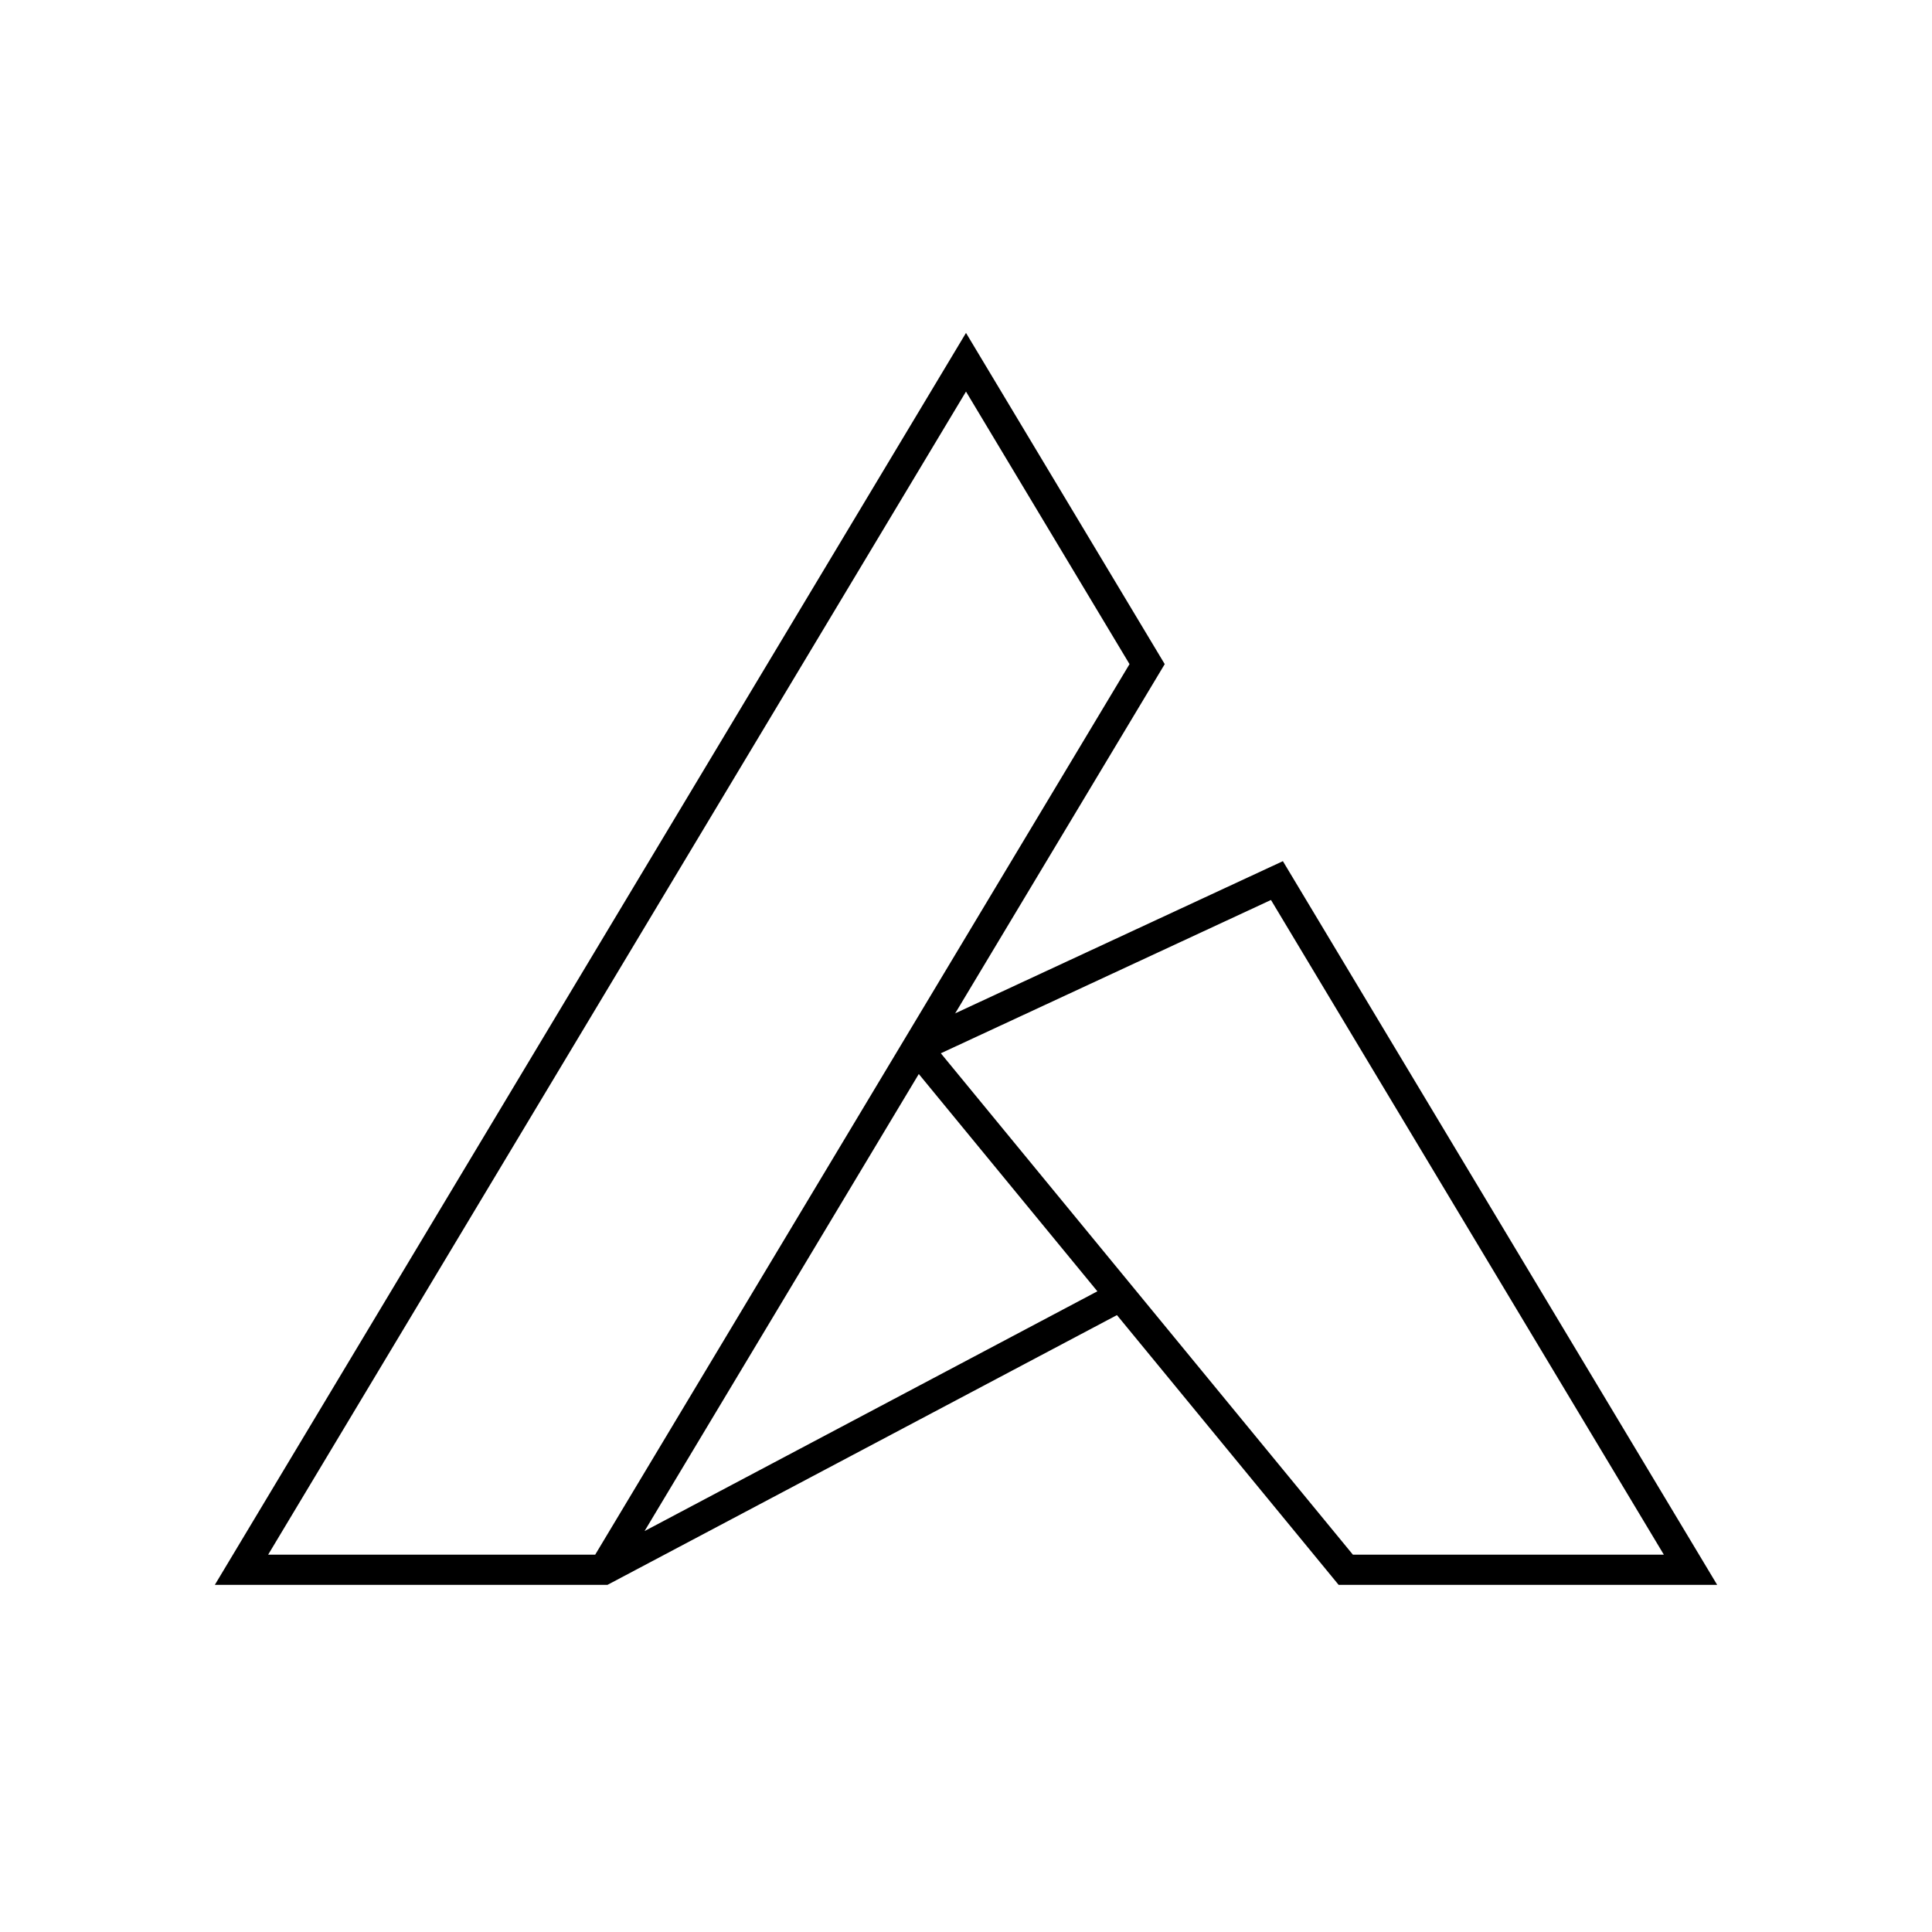 <svg xmlns="http://www.w3.org/2000/svg" width="64" height="64" viewBox="0 0 64 64" fill="none" stroke-width="1px" stroke="#000"><path d="M37.13 42.93L20 52H8l24-40 6 10h0L20 52"/><path d="M30.37 34.71l11.93-5.54L56 52H44.58L30.37 34.71"/></svg>
